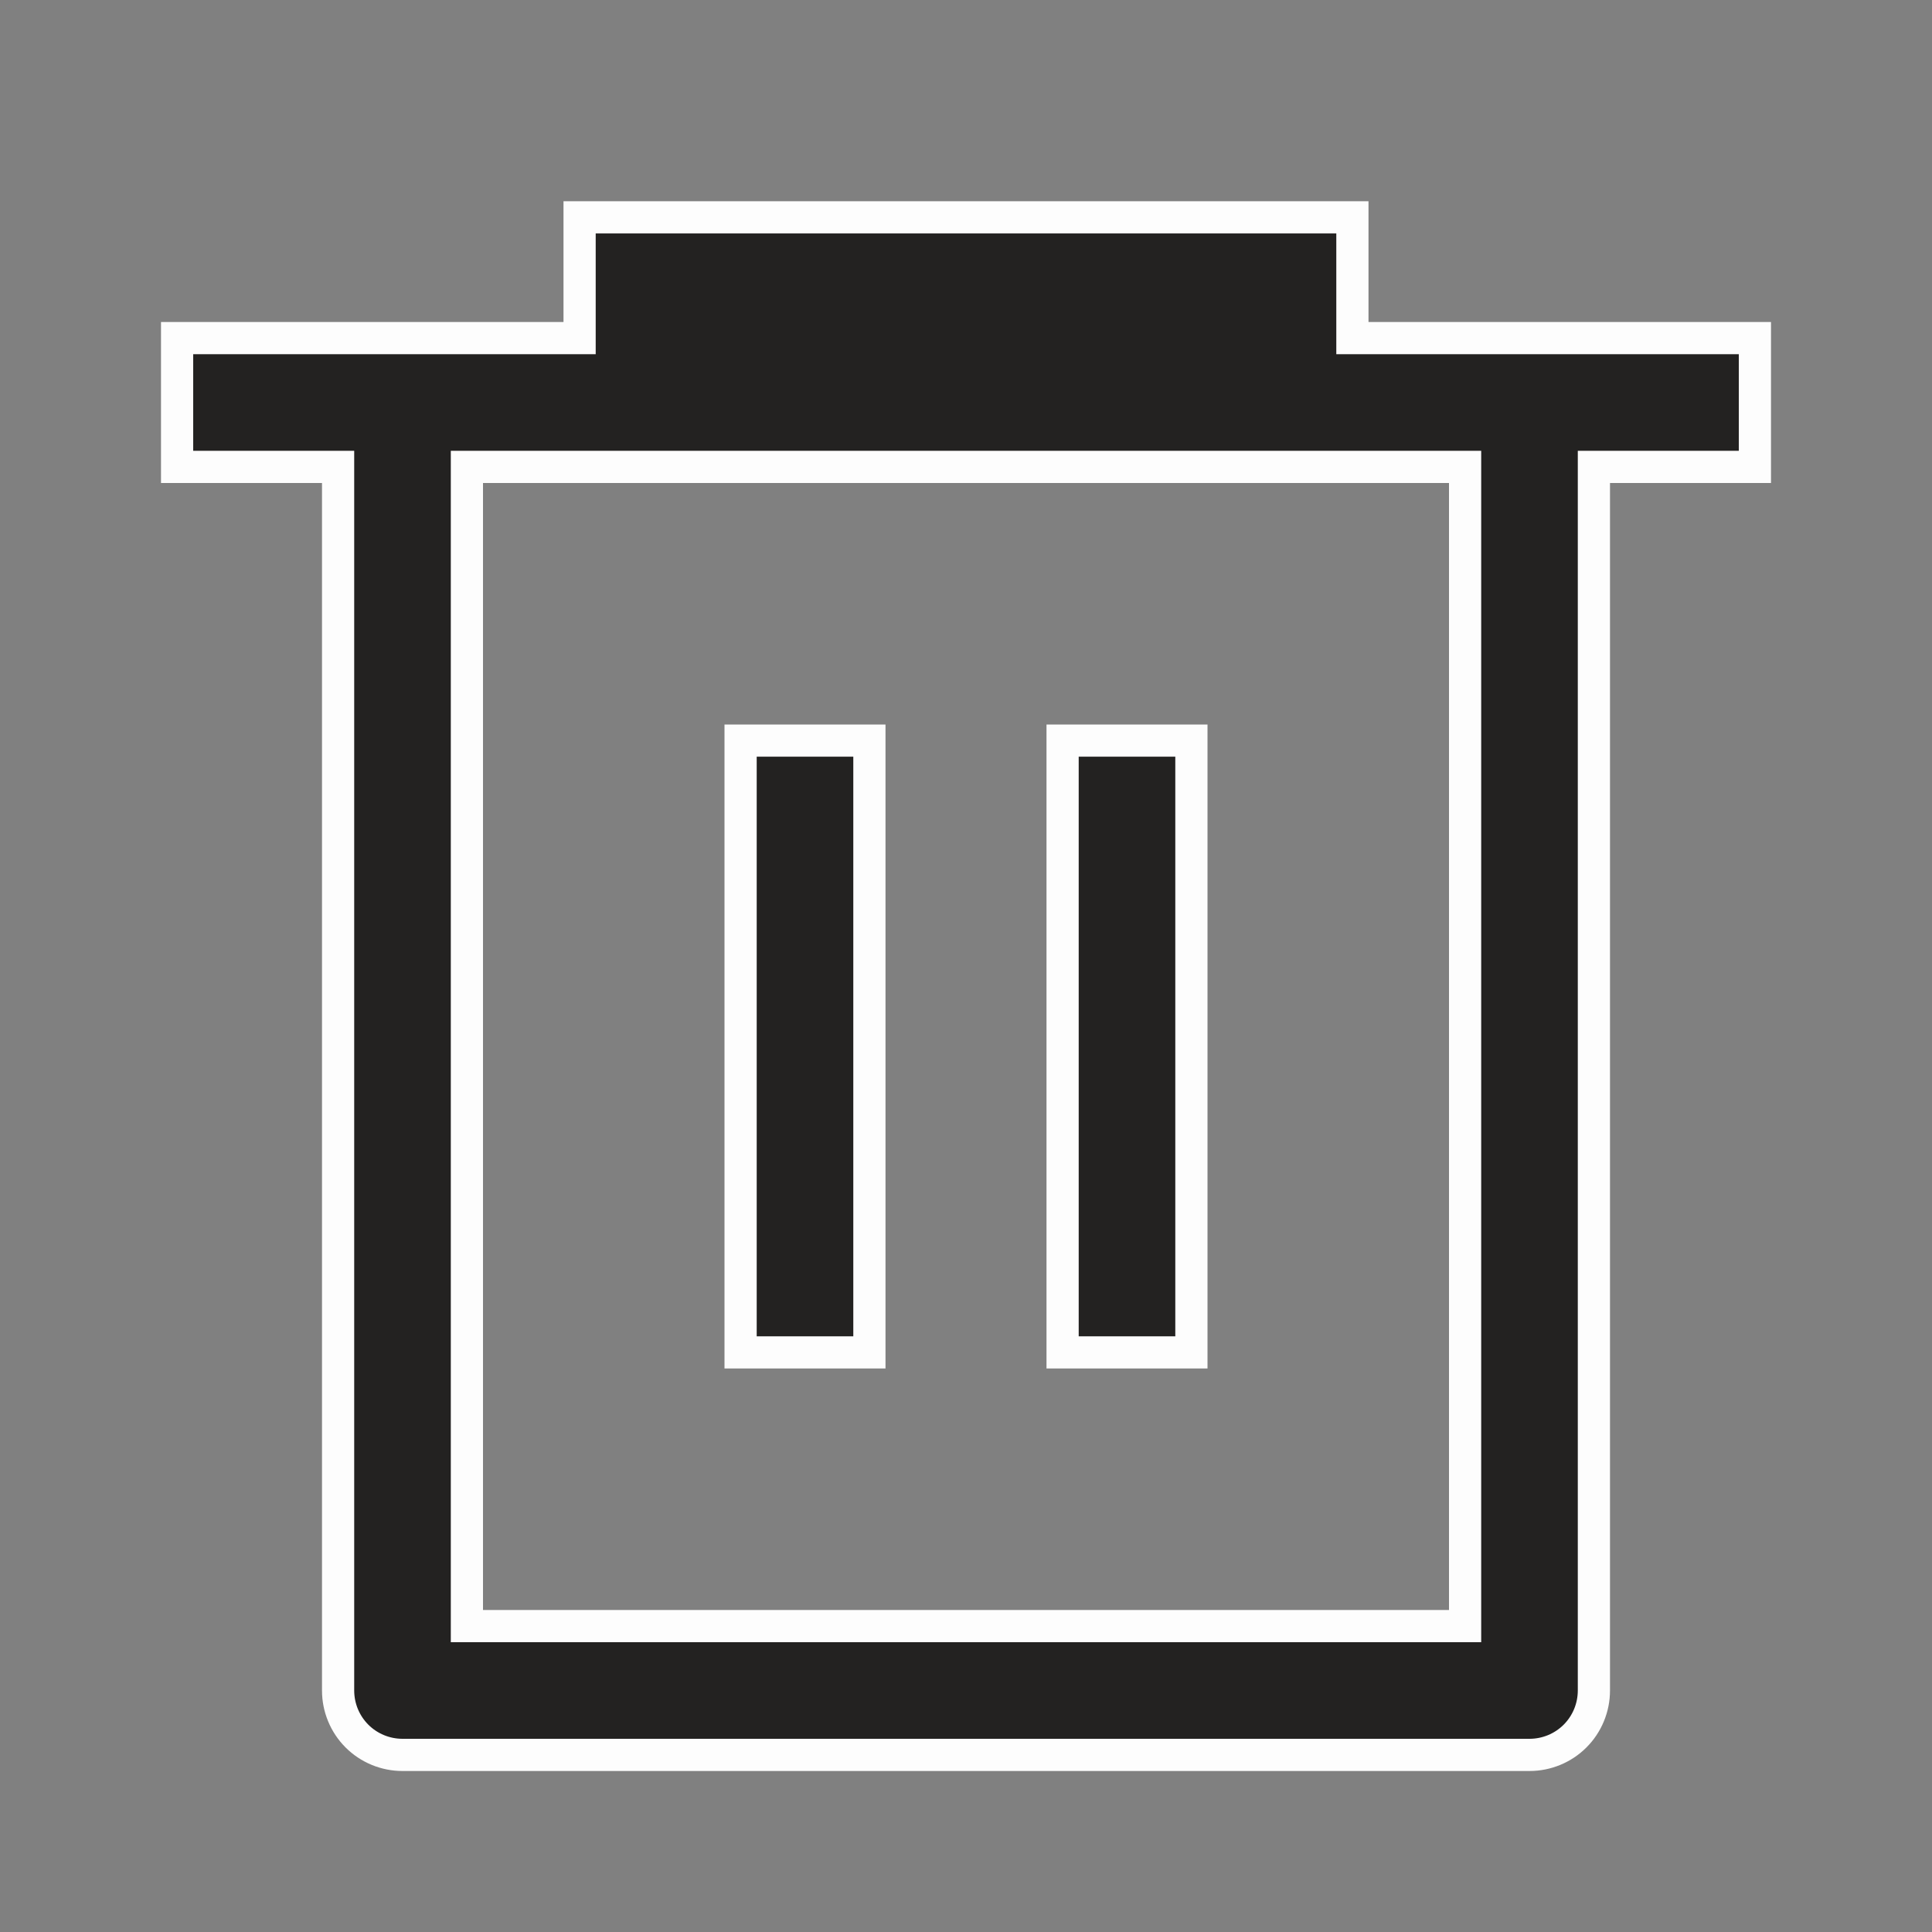 <svg width="24" height="24" viewBox="0 0 24 24" fill="none" xmlns="http://www.w3.org/2000/svg">
<rect x="0" y="0" width="24" height="24" fill="#808080" stroke="none"/>
<path d="M7 4.2H7.2V4V2.7H16.8V4V4.2H17H21.8V5.8H20H19.8V6V21C19.8 21.212 19.716 21.416 19.566 21.566C19.416 21.716 19.212 21.8 19 21.8H5C4.788 21.8 4.584 21.716 4.434 21.566C4.284 21.416 4.2 21.212 4.2 21V6V5.8H4H2.2V4.2H7ZM6 5.8H5.8V6V20V20.2H6H18H18.2V20V6V5.8H18H6ZM9.2 9.2H10.8V16.8H9.2V9.2ZM13.2 9.2H14.8V16.8H13.2V9.2Z" fill="#232221" stroke="#FDFDFD" stroke-width="0.4"/>
</svg>

